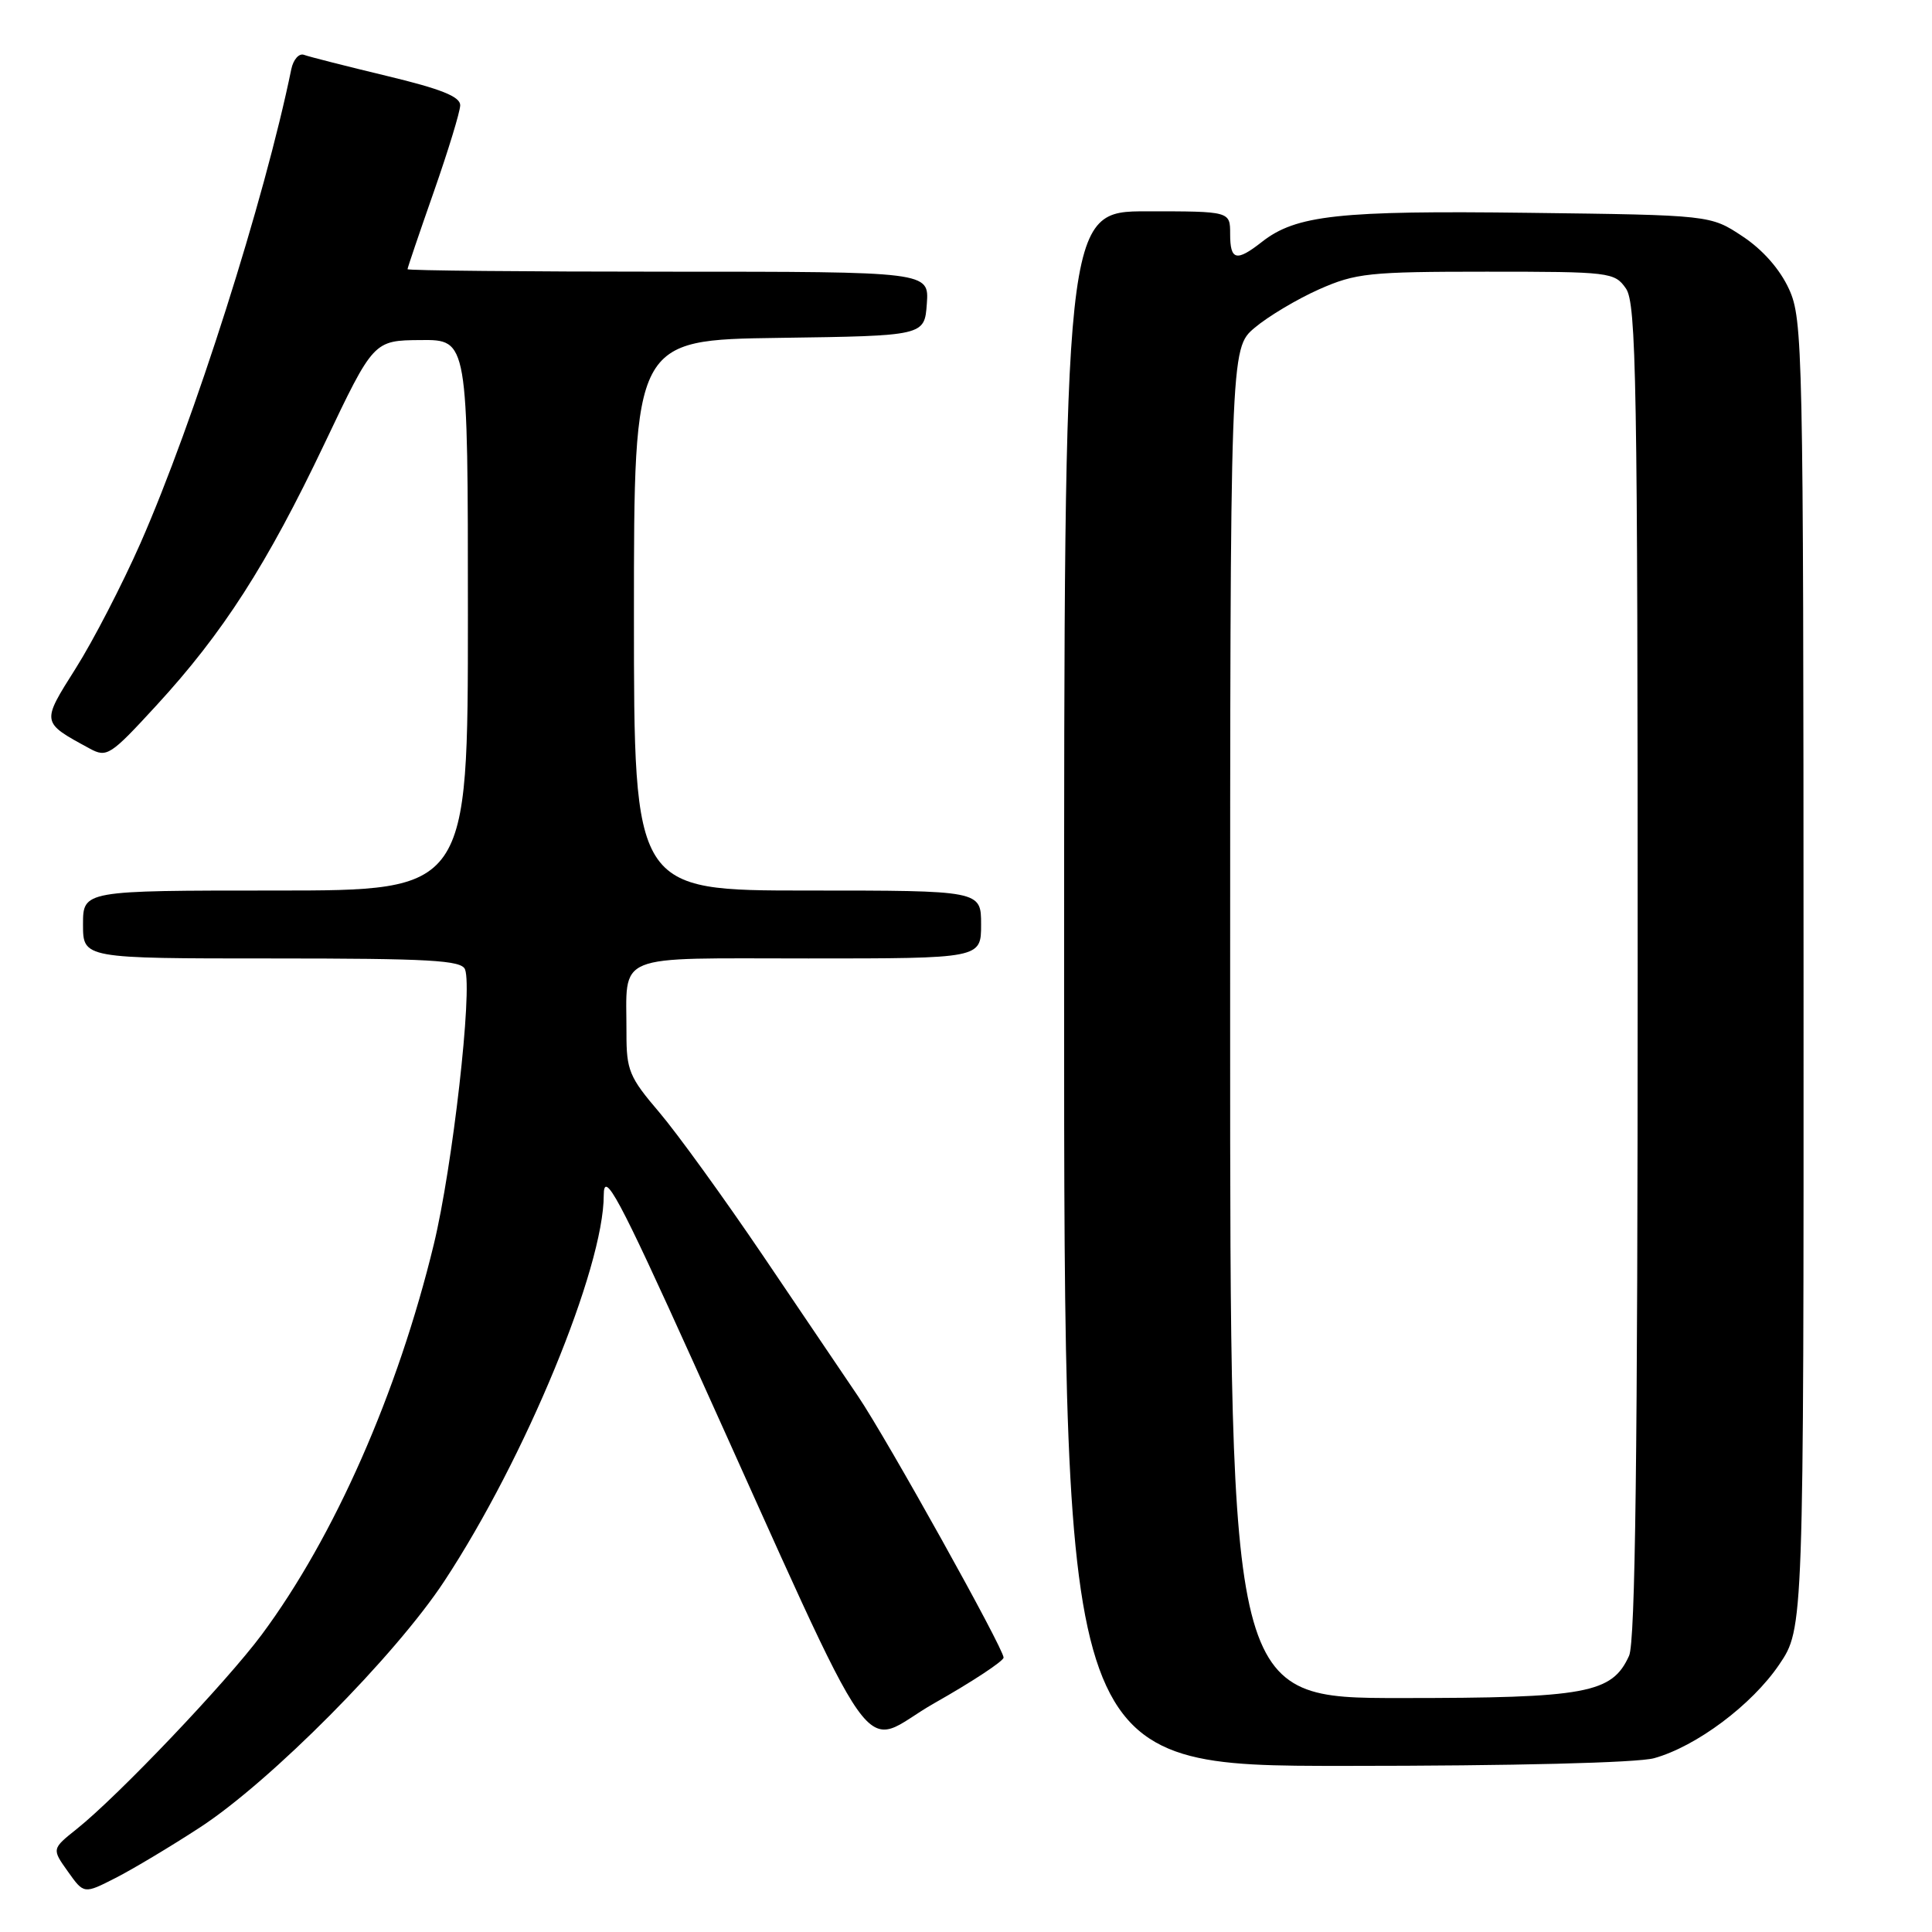 <?xml version="1.0" encoding="UTF-8" standalone="no"?>
<!DOCTYPE svg PUBLIC "-//W3C//DTD SVG 1.1//EN" "http://www.w3.org/Graphics/SVG/1.1/DTD/svg11.dtd" >
<svg xmlns="http://www.w3.org/2000/svg" xmlns:xlink="http://www.w3.org/1999/xlink" version="1.1" viewBox="0 0 256 256">
 <g >
 <path fill="currentColor"
d=" M 26.50 242.14 C 35.85 236.05 52.38 219.39 58.88 209.50 C 69.59 193.23 80.00 168.02 80.00 158.37 C 80.00 154.93 82.00 158.64 91.89 180.53 C 117.46 237.07 113.52 231.50 123.82 225.67 C 128.84 222.83 132.96 220.11 132.98 219.64 C 133.01 218.48 117.52 190.67 113.69 185.00 C 112.01 182.53 106.38 174.20 101.18 166.50 C 95.97 158.80 89.75 150.20 87.36 147.39 C 83.38 142.73 83.00 141.82 83.01 136.89 C 83.04 126.14 80.94 127.00 107.12 127.00 C 130.00 127.00 130.00 127.00 130.00 122.50 C 130.00 118.00 130.00 118.00 107.00 118.00 C 84.00 118.00 84.00 118.00 84.00 81.52 C 84.00 45.04 84.00 45.04 103.25 44.77 C 122.50 44.50 122.50 44.50 122.81 40.25 C 123.11 36.00 123.11 36.00 88.56 36.00 C 69.55 36.00 54.00 35.85 54.00 35.67 C 54.00 35.48 55.57 30.87 57.48 25.42 C 59.39 19.96 60.97 14.80 60.98 13.95 C 60.99 12.80 58.42 11.78 51.25 10.06 C 45.89 8.77 40.96 7.52 40.29 7.27 C 39.63 7.02 38.87 7.87 38.60 9.16 C 35.06 26.45 25.69 55.88 18.62 71.96 C 16.20 77.44 12.35 84.90 10.04 88.55 C 5.46 95.81 5.43 95.68 11.89 99.19 C 14.16 100.42 14.62 100.12 20.71 93.49 C 29.55 83.88 35.37 74.82 43.00 58.78 C 49.50 45.11 49.50 45.11 55.75 45.06 C 62.00 45.00 62.00 45.00 62.00 81.50 C 62.00 118.00 62.00 118.00 36.50 118.00 C 11.00 118.00 11.00 118.00 11.00 122.50 C 11.00 127.00 11.00 127.00 36.03 127.00 C 56.99 127.00 61.15 127.24 61.62 128.45 C 62.64 131.11 59.97 154.62 57.48 164.89 C 52.72 184.54 44.30 203.65 34.68 216.60 C 29.99 222.91 15.66 237.97 10.18 242.34 C 6.86 244.99 6.86 244.99 8.99 247.98 C 11.12 250.98 11.12 250.98 15.31 248.84 C 17.61 247.67 22.65 244.65 26.50 242.14 Z  M 219.18 232.97 C 224.78 231.41 232.13 225.91 235.75 220.57 C 239.00 215.77 239.00 215.77 238.98 129.14 C 238.96 46.19 238.88 42.32 237.06 38.32 C 235.86 35.69 233.58 33.09 230.90 31.32 C 226.65 28.50 226.65 28.50 202.58 28.20 C 177.39 27.88 171.73 28.50 167.20 32.06 C 163.82 34.71 163.00 34.51 163.00 31.00 C 163.00 28.00 163.00 28.00 152.00 28.00 C 141.00 28.00 141.00 28.00 141.00 131.00 C 141.00 234.00 141.00 234.00 178.25 233.99 C 200.55 233.99 216.98 233.58 219.18 232.97 Z  M 163.00 135.59 C 163.00 46.18 163.00 46.18 166.25 43.43 C 168.04 41.92 171.88 39.63 174.78 38.34 C 179.64 36.19 181.40 36.00 196.97 36.00 C 213.32 36.00 213.94 36.07 215.44 38.22 C 216.82 40.19 217.00 50.44 217.00 128.68 C 217.00 192.52 216.69 217.60 215.86 219.40 C 213.60 224.38 210.23 225.00 185.60 225.00 C 163.00 225.00 163.00 225.00 163.00 135.59 Z "/>
</g>
</svg>